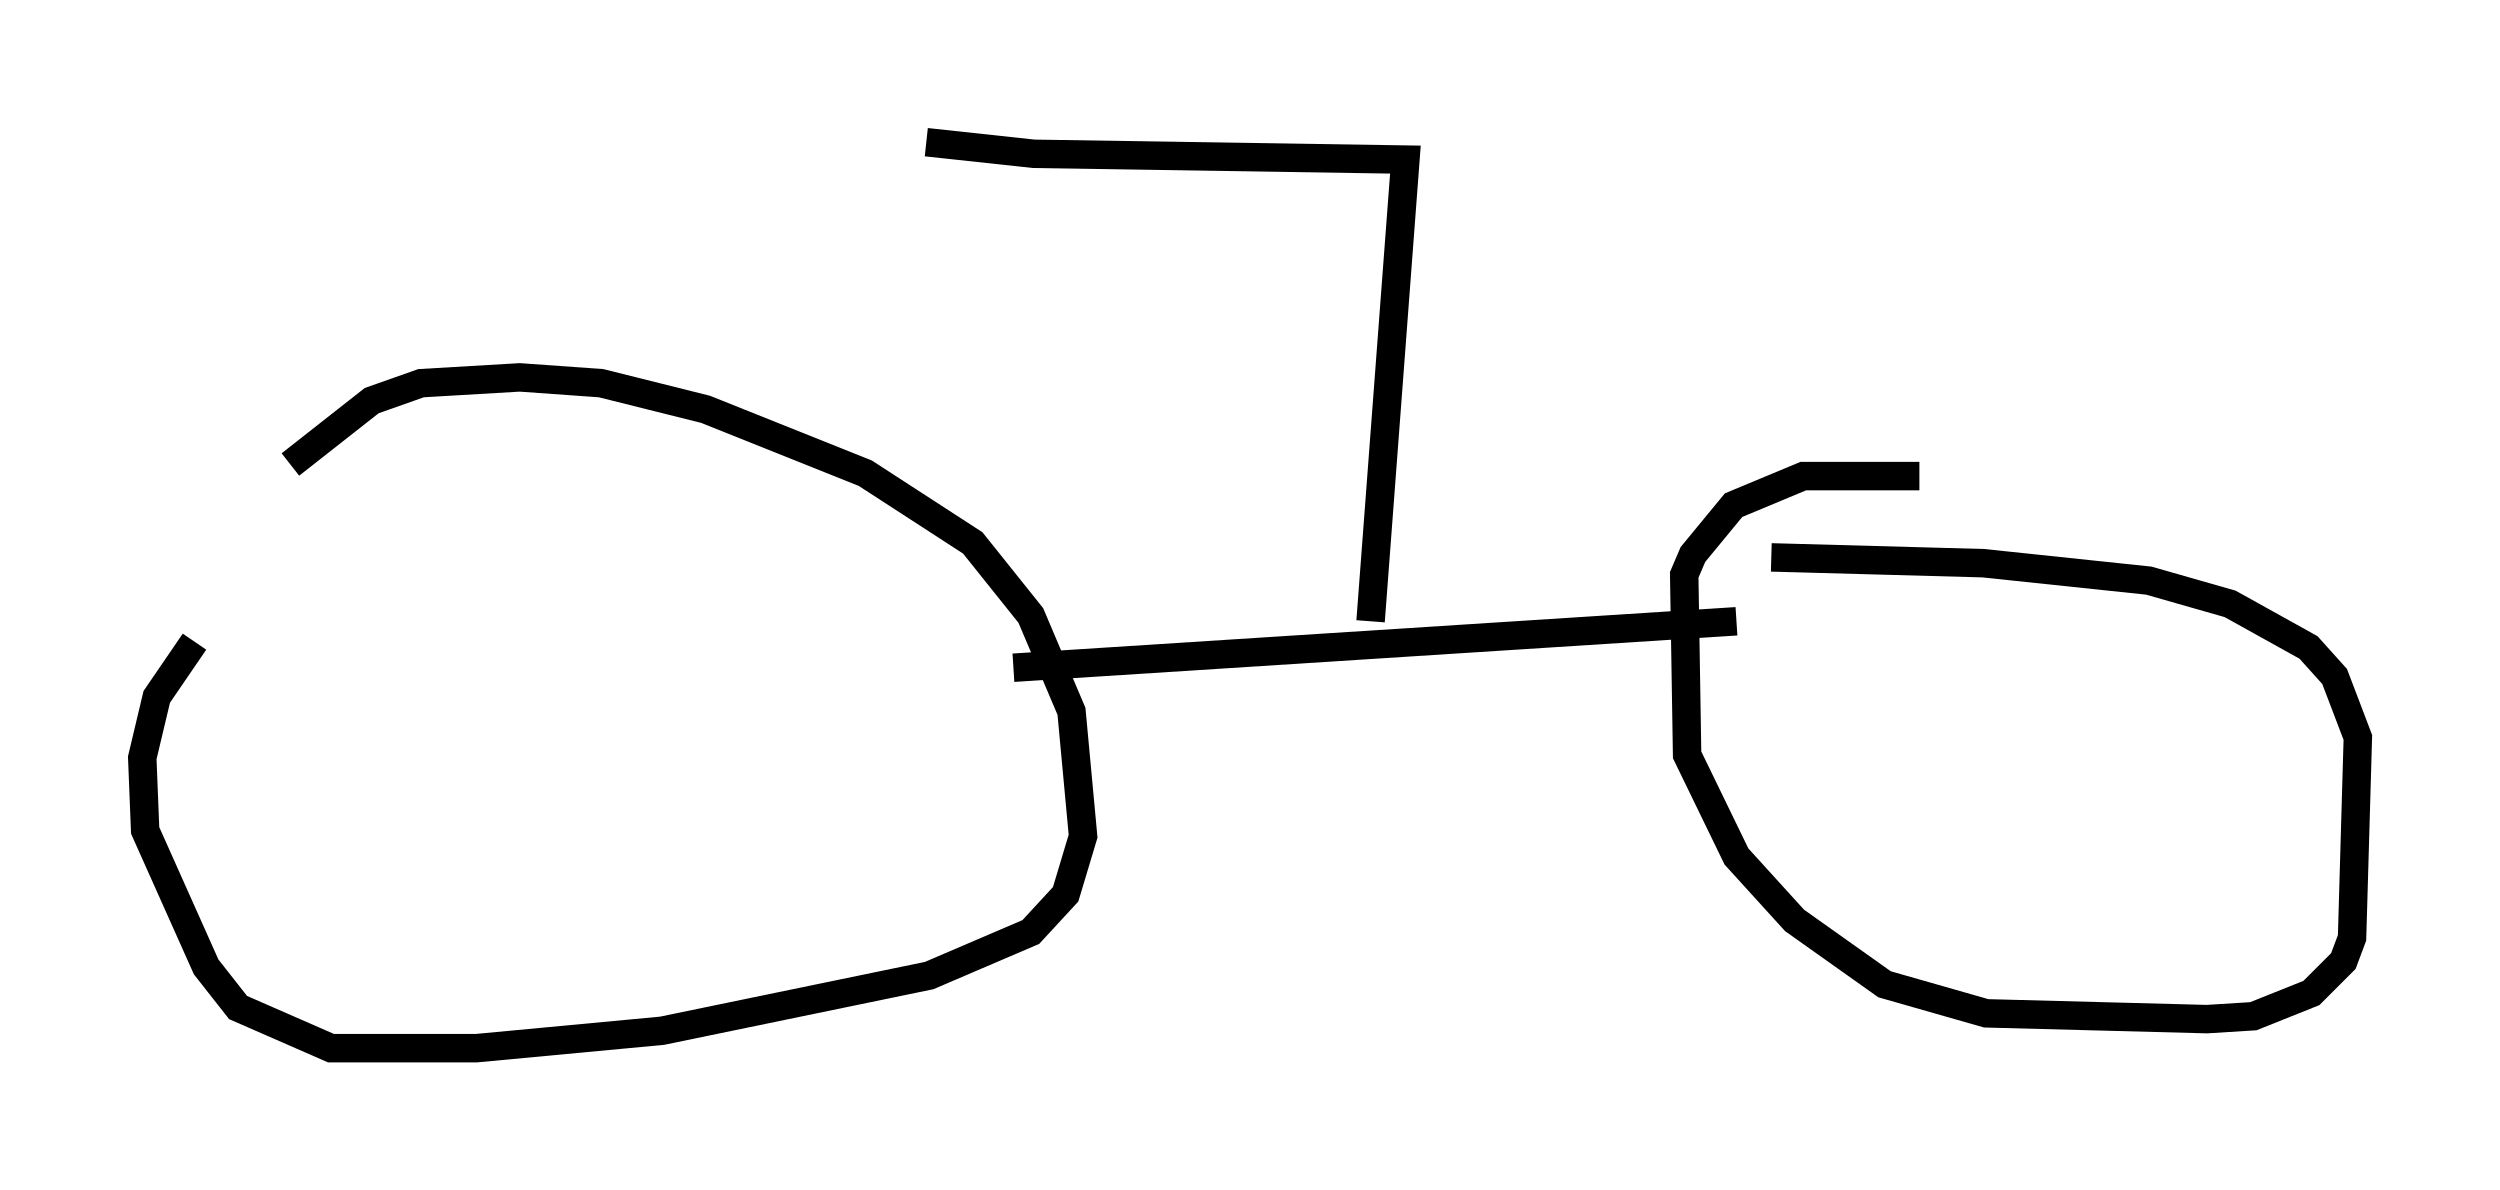 <?xml version="1.0" encoding="utf-8" ?>
<svg baseProfile="full" height="41.85" version="1.1" width="87.89" xmlns="http://www.w3.org/2000/svg" xmlns:ev="http://www.w3.org/2001/xml-events" xmlns:xlink="http://www.w3.org/1999/xlink"><defs /><rect fill="white" height="41.85" width="87.89" x="0" y="0" /><path d="M11.738, 18.475 m-4.9, 4.083 l-1.327, 1.94 -0.51, 2.144 l0.102, 2.552 2.144, 4.798 l1.123, 1.429 3.267, 1.429 l5.104, 0.0 6.533, -0.613 l9.392, -1.94 3.573, -1.531 l1.225, -1.327 0.613, -2.042 l-0.408, -4.39 -1.429, -3.369 l-2.042, -2.552 -3.777, -2.45 l-5.615, -2.246 -3.675, -0.919 l-2.858, -0.204 -3.471, 0.204 l-1.735, 0.613 -2.858, 2.246 m57.269, 0.408 l-4.083, 0.0 -2.45, 1.021 l-1.429, 1.735 -0.306, 0.715 l0.102, 6.329 1.735, 3.573 l2.042, 2.246 3.165, 2.246 l3.573, 1.021 7.758, 0.204 l1.633, -0.102 2.042, -0.817 l1.123, -1.123 0.306, -0.817 l0.204, -7.044 -0.817, -2.144 l-0.919, -1.021 -2.756, -1.531 l-2.858, -0.817 -5.819, -0.613 l-7.452, -0.204 m-26.644, 3.879 l25.419, -1.633 m-12.863, 0.0 l1.225, -16.231 -13.067, -0.204 l-3.777, -0.408 " fill="none" stroke="black" stroke-width="1" /></svg>